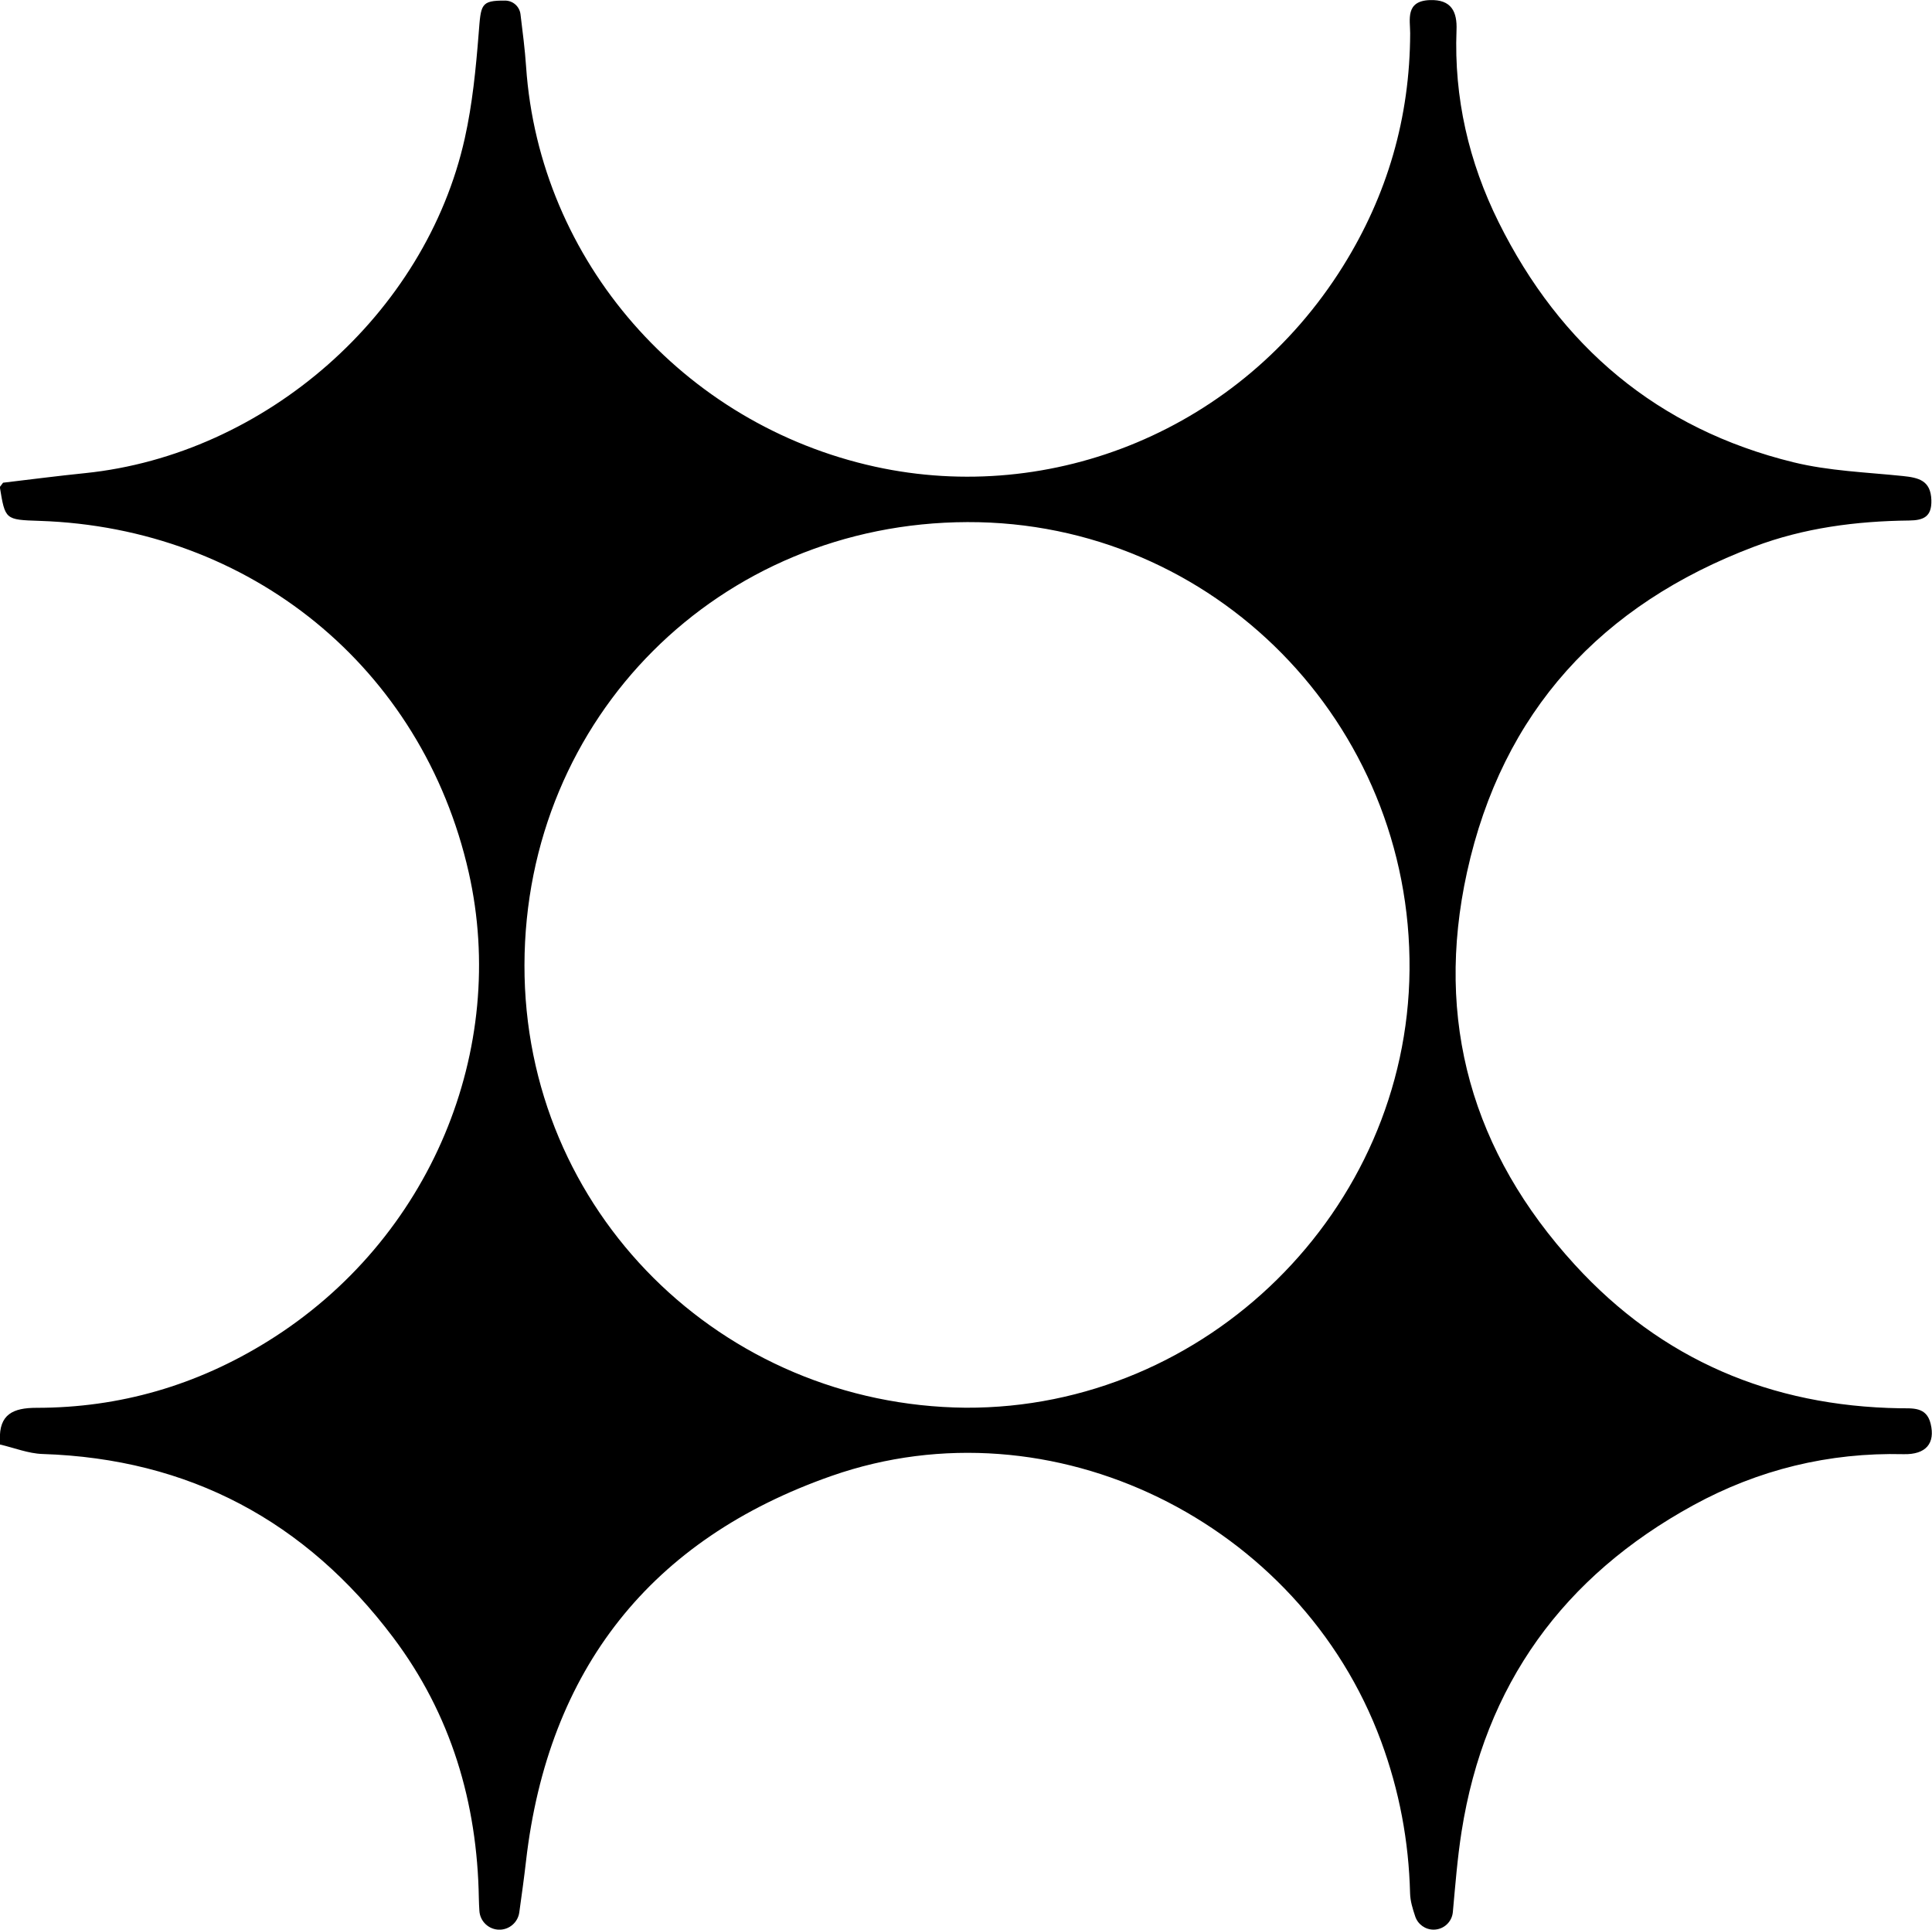 <?xml version="1.0" encoding="UTF-8"?>
<svg id="Layer_1" data-name="Layer 1" xmlns="http://www.w3.org/2000/svg" viewBox="0 0 425.14 424.55">
  <defs>
    <style>
      .cls-1 {
        stroke-width: 0px;
      }
    </style>
  </defs>
  <path class="cls-1" d="M.7,106.2c6-.71,11.99-1.49,17.99-2.1,39.68-4.05,74.98-34.98,83.59-73.69,1.68-7.53,2.44-15.31,3.05-23.02.51-6.39.36-7.3,5.83-7.26,1.73.01,3.18,1.31,3.38,3.03.46,3.8.97,7.66,1.23,11.53,2.91,42.75,34.48,78.71,76.8,87.99,38.84,8.52,80.4-8.02,102.93-44.06,9.79-15.67,14.76-32.77,14.81-51.31,0-2.96-1.11-7.09,4.31-7.29,4.82-.18,6.05,2.63,5.89,6.59-.58,14.9,2.71,29.07,9.26,42.26,13.57,27.33,35.02,45.53,64.9,52.84,7.79,1.91,16,2.19,24.03,3.02,3.46.36,6.17.95,6.3,5.3.11,3.66-1.71,4.45-4.89,4.49-11.65.13-23.15,1.62-34.09,5.75-33.66,12.71-55.43,36.3-63.2,71.61-7.19,32.7,1.14,61.7,23.72,86.38,19.14,20.93,43.22,31.11,71.5,31.58,2.8.05,5.88-.39,6.8,3.4,1.05,4.31-1.02,6.82-5.95,6.7-16.46-.4-31.97,3.4-46.31,11.25-28.54,15.63-45.88,39.46-50.96,71.79-.92,5.86-1.38,11.79-1.92,17.71-.2,2.19-2.04,3.86-4.24,3.86h0c-1.83,0-3.46-1.17-4.04-2.91s-1.08-3.37-1.13-5.07c-.29-11.53-2.37-22.6-6.38-33.47-17.82-48.28-72.49-75.31-120.86-58.4-39.84,13.92-62.44,42.55-67.3,84.76-.43,3.77-.96,7.53-1.48,11.29-.3,2.18-2.17,3.81-4.37,3.81h0c-2.34,0-4.27-1.82-4.41-4.15-.06-.92-.1-1.85-.12-2.77-.35-21.07-6.12-40.45-18.84-57.36-19.27-25.61-44.9-39.34-77.16-40.38-3.15-.1-6.26-1.37-9.39-2.09,0-.33,0-.67,0-1-.19-5.65,2.89-7.07,8.07-7.07,18.29,0,35.25-4.94,50.83-14.61,36.14-22.41,53-64.53,44.27-103.16-10.2-45.13-48.12-75.85-94.44-77.37-7.61-.25-7.56-.25-8.75-7.45l.7-.93ZM212.47,309.72c53.05.25,97.21-43.4,97.7-96.27.51-54.27-43.04-98.74-97.29-98.58-54.55.16-97.36,42.87-97.47,97.45-.11,54.23,43.48,96.88,97.06,97.4Z"/>
</svg>